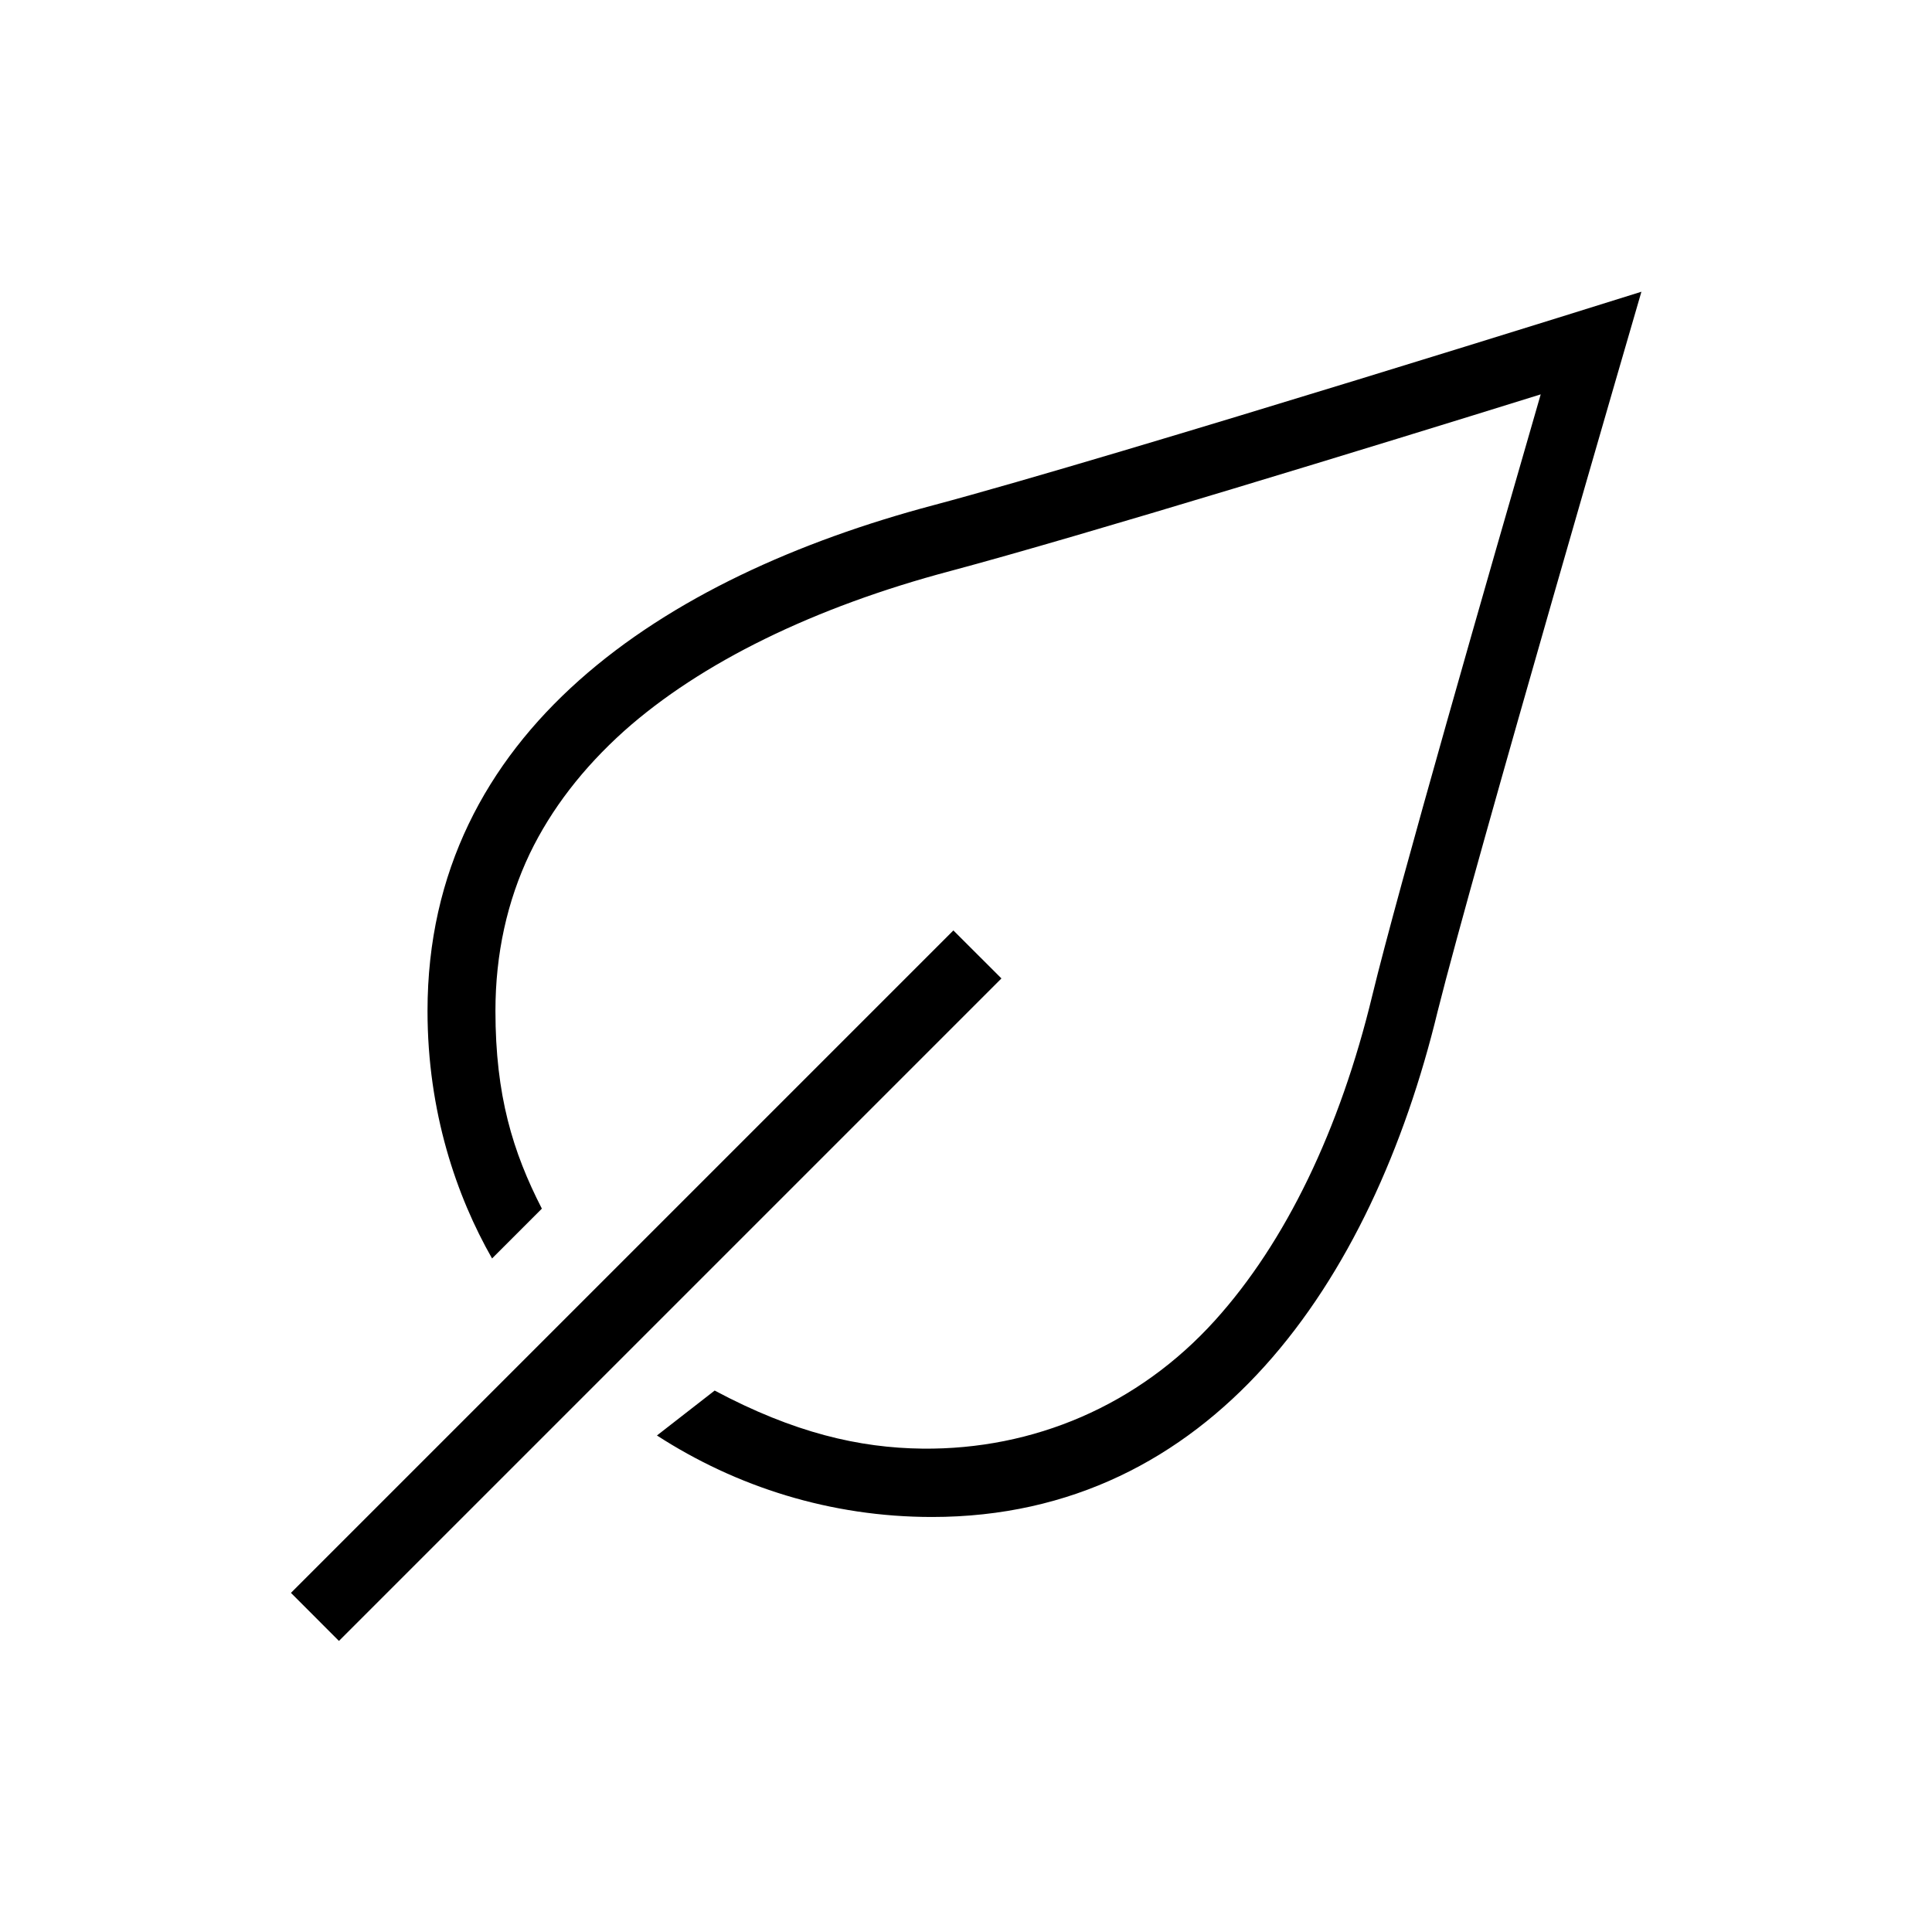 <!-- Generated by IcoMoon.io -->
<svg version="1.1" xmlns="http://www.w3.org/2000/svg" width="32" height="32" viewBox="0 0 32 32">
<title>icon_leaf</title>
<path d="M15.456 8.369c-4.469 1.188-8.375 3.75-8.375 8.375 0 1.675 0.481 3.069 1.069 4.1l0.825-0.825c-0.481-0.938-0.769-1.875-0.769-3.275 0-0.944 0.194-1.819 0.569-2.606 0.356-0.738 0.881-1.419 1.563-2.031 1.269-1.131 3.144-2.050 5.406-2.65 2.175-0.581 7.025-2.069 9.775-2.925-0.85 2.938-2.369 8.219-2.788 9.95-0.538 2.231-1.438 4.094-2.606 5.387-1.275 1.413-3.012 2.144-4.844 2.125-1.050-0.012-2.131-0.262-3.444-0.962l-0.956 0.744c1.313 0.85 2.875 1.35 4.556 1.35 4.625 0 7.287-3.881 8.375-8.375 0.6-2.4 3.375-11.919 3.375-11.919s-8.662 2.719-11.731 3.537z"></path>
<path d="M4.818 26.384l10.973-10.973 0.796 0.795-10.973 10.973-0.795-0.796z"></path>
</svg>
